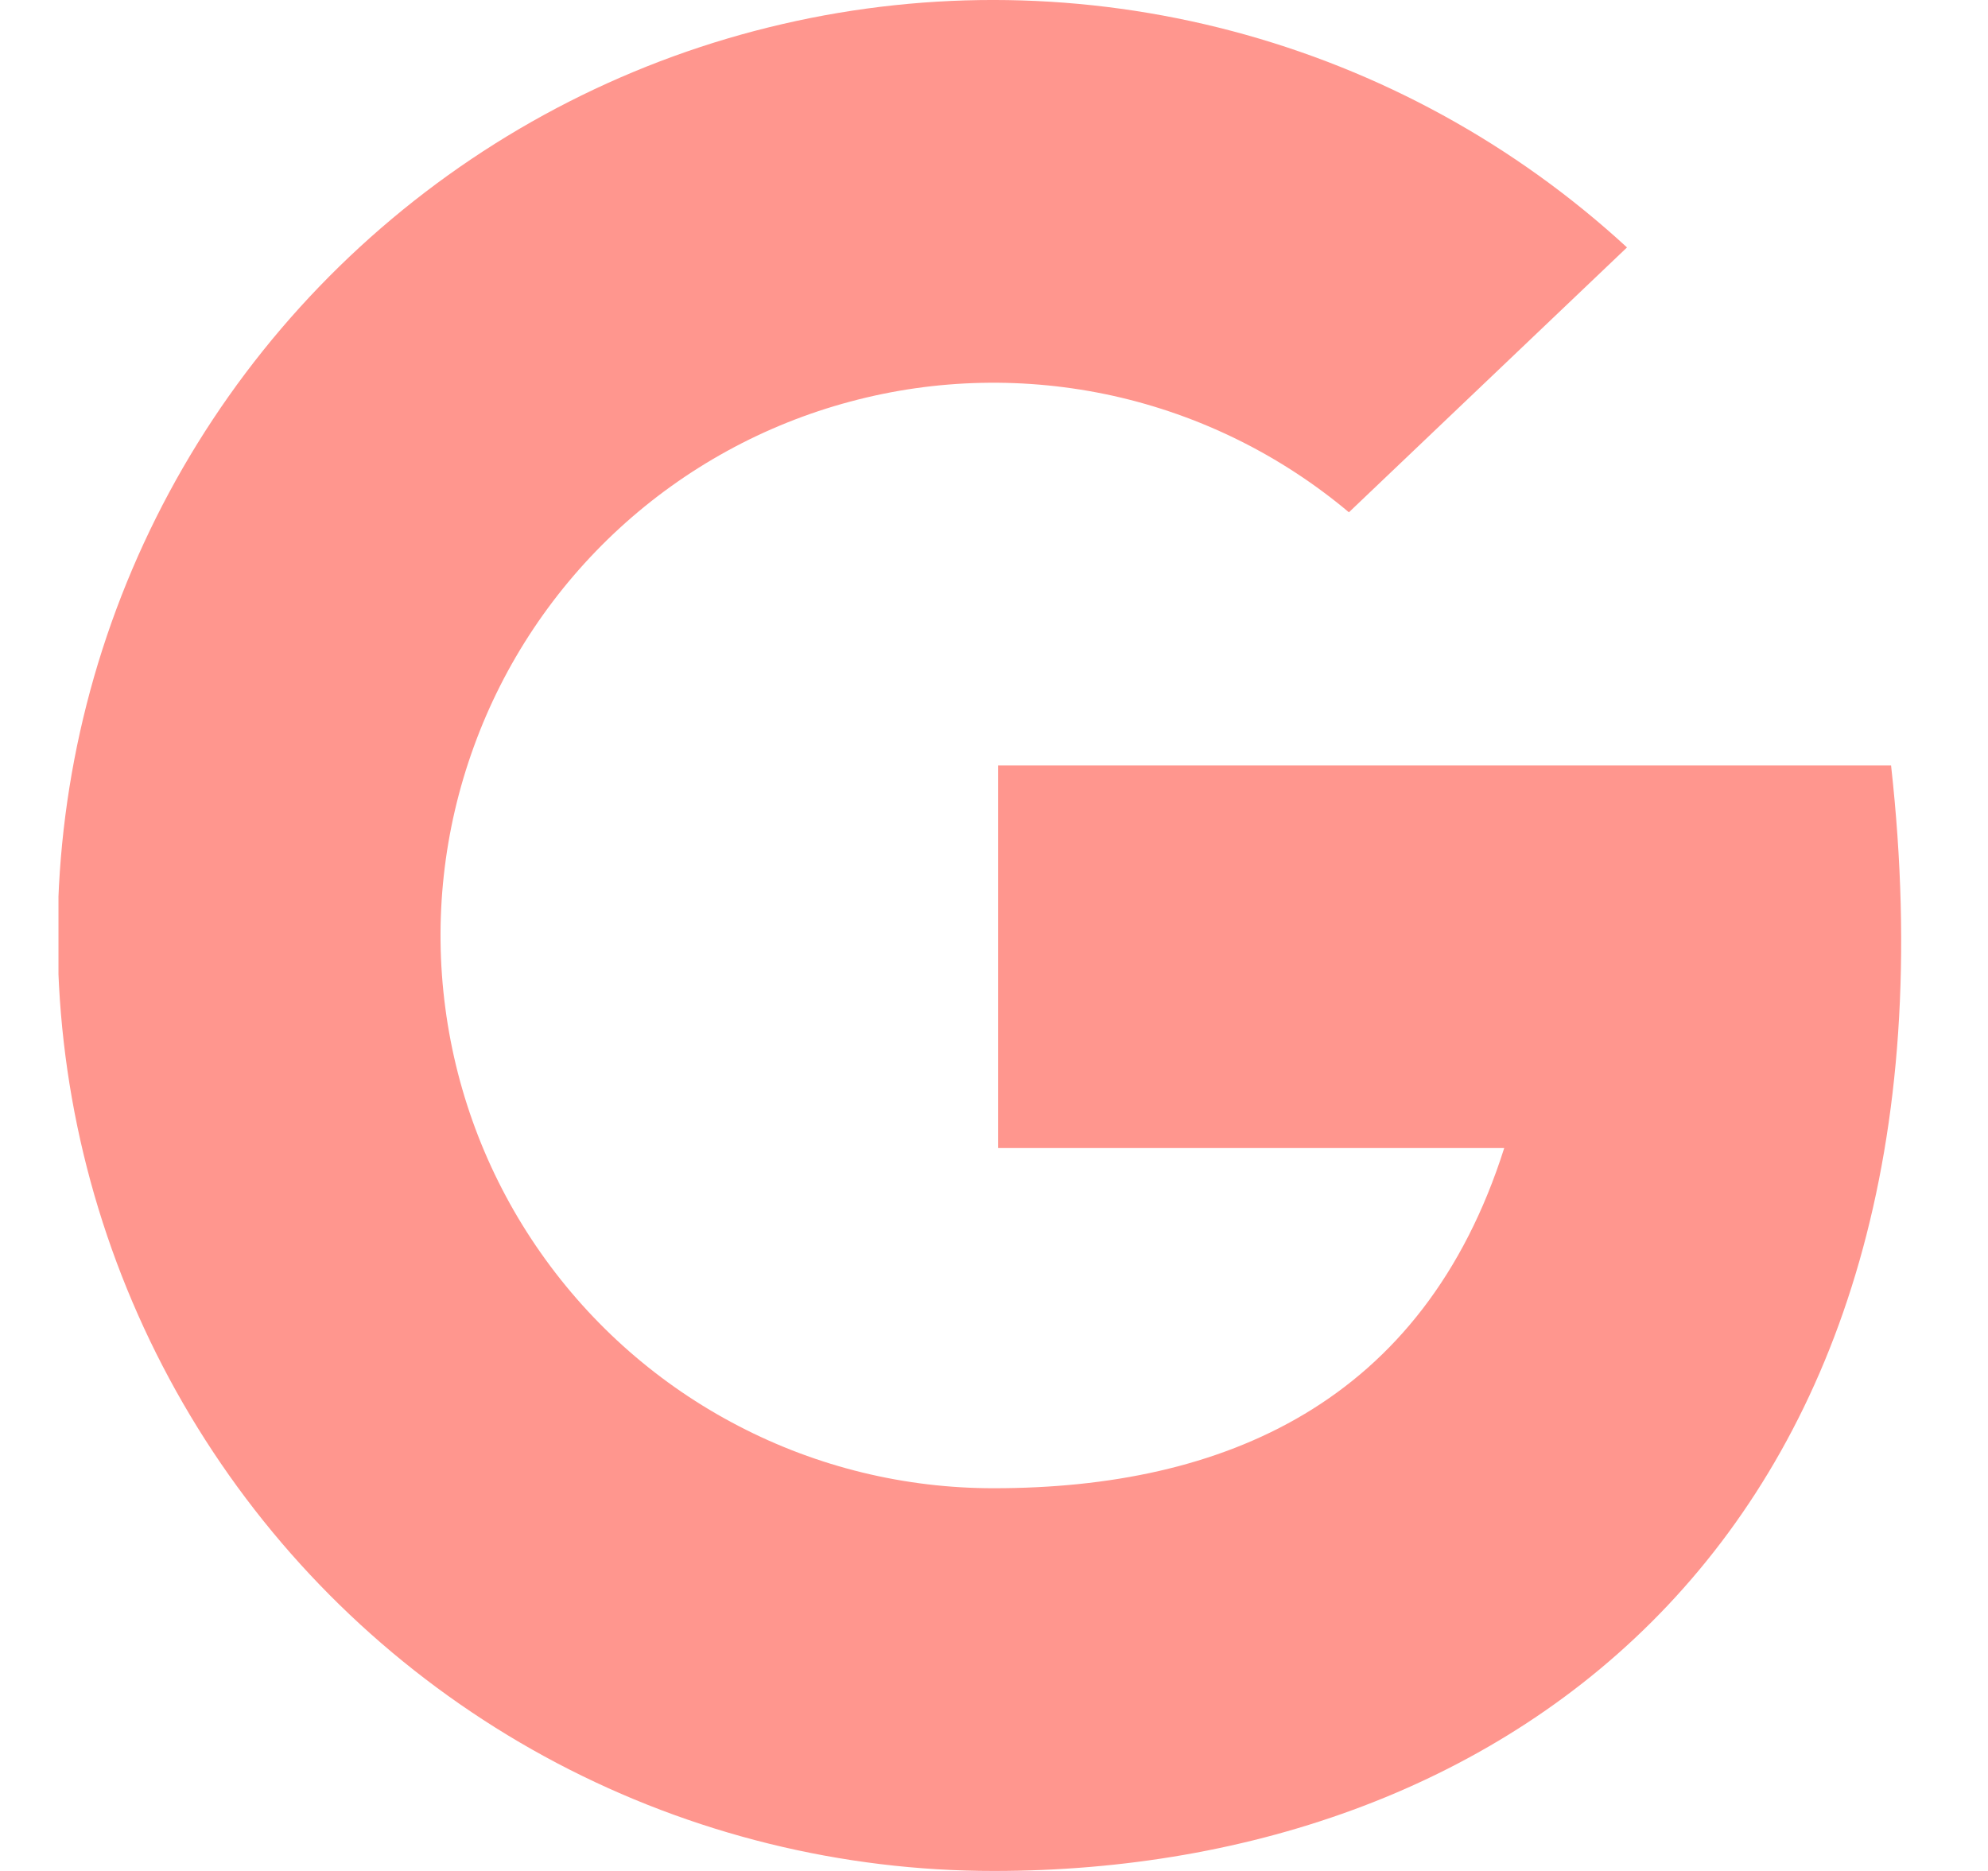 <svg width="17" height="16" viewBox="0 0 17 16" fill="none" xmlns="http://www.w3.org/2000/svg">
<g clip-path="url(#clip0_586_2319)">
<path d="M16.171 6.545H8.535V9.818H12.863C12.171 12 10.462 12.727 8.5 12.727C7.74 12.728 6.99 12.546 6.316 12.195C5.641 11.845 5.061 11.337 4.624 10.714C4.187 10.092 3.907 9.373 3.808 8.619C3.708 7.866 3.792 7.099 4.052 6.385C4.311 5.67 4.74 5.029 5.3 4.515C5.861 4.001 6.537 3.63 7.272 3.434C8.006 3.237 8.777 3.221 9.519 3.385C10.261 3.55 10.953 3.892 11.535 4.381L13.913 2.116C12.955 1.234 11.797 0.599 10.538 0.266C9.279 -0.067 7.958 -0.088 6.69 0.206C5.421 0.499 4.244 1.098 3.259 1.95C2.274 2.802 1.512 3.881 1.039 5.094C0.566 6.307 0.397 7.617 0.545 8.911C0.693 10.204 1.155 11.442 1.89 12.517C2.625 13.592 3.611 14.471 4.763 15.078C5.915 15.684 7.198 16.001 8.5 16C12.911 16 16.9 13.091 16.171 6.545Z" fill="#FF968E"/>
</g>
<defs>
<clipPath id="clip0_586_2319">
<rect width="16" height="16" fill="white" transform="translate(0.5)"/>
</clipPath>
</defs>
</svg>
